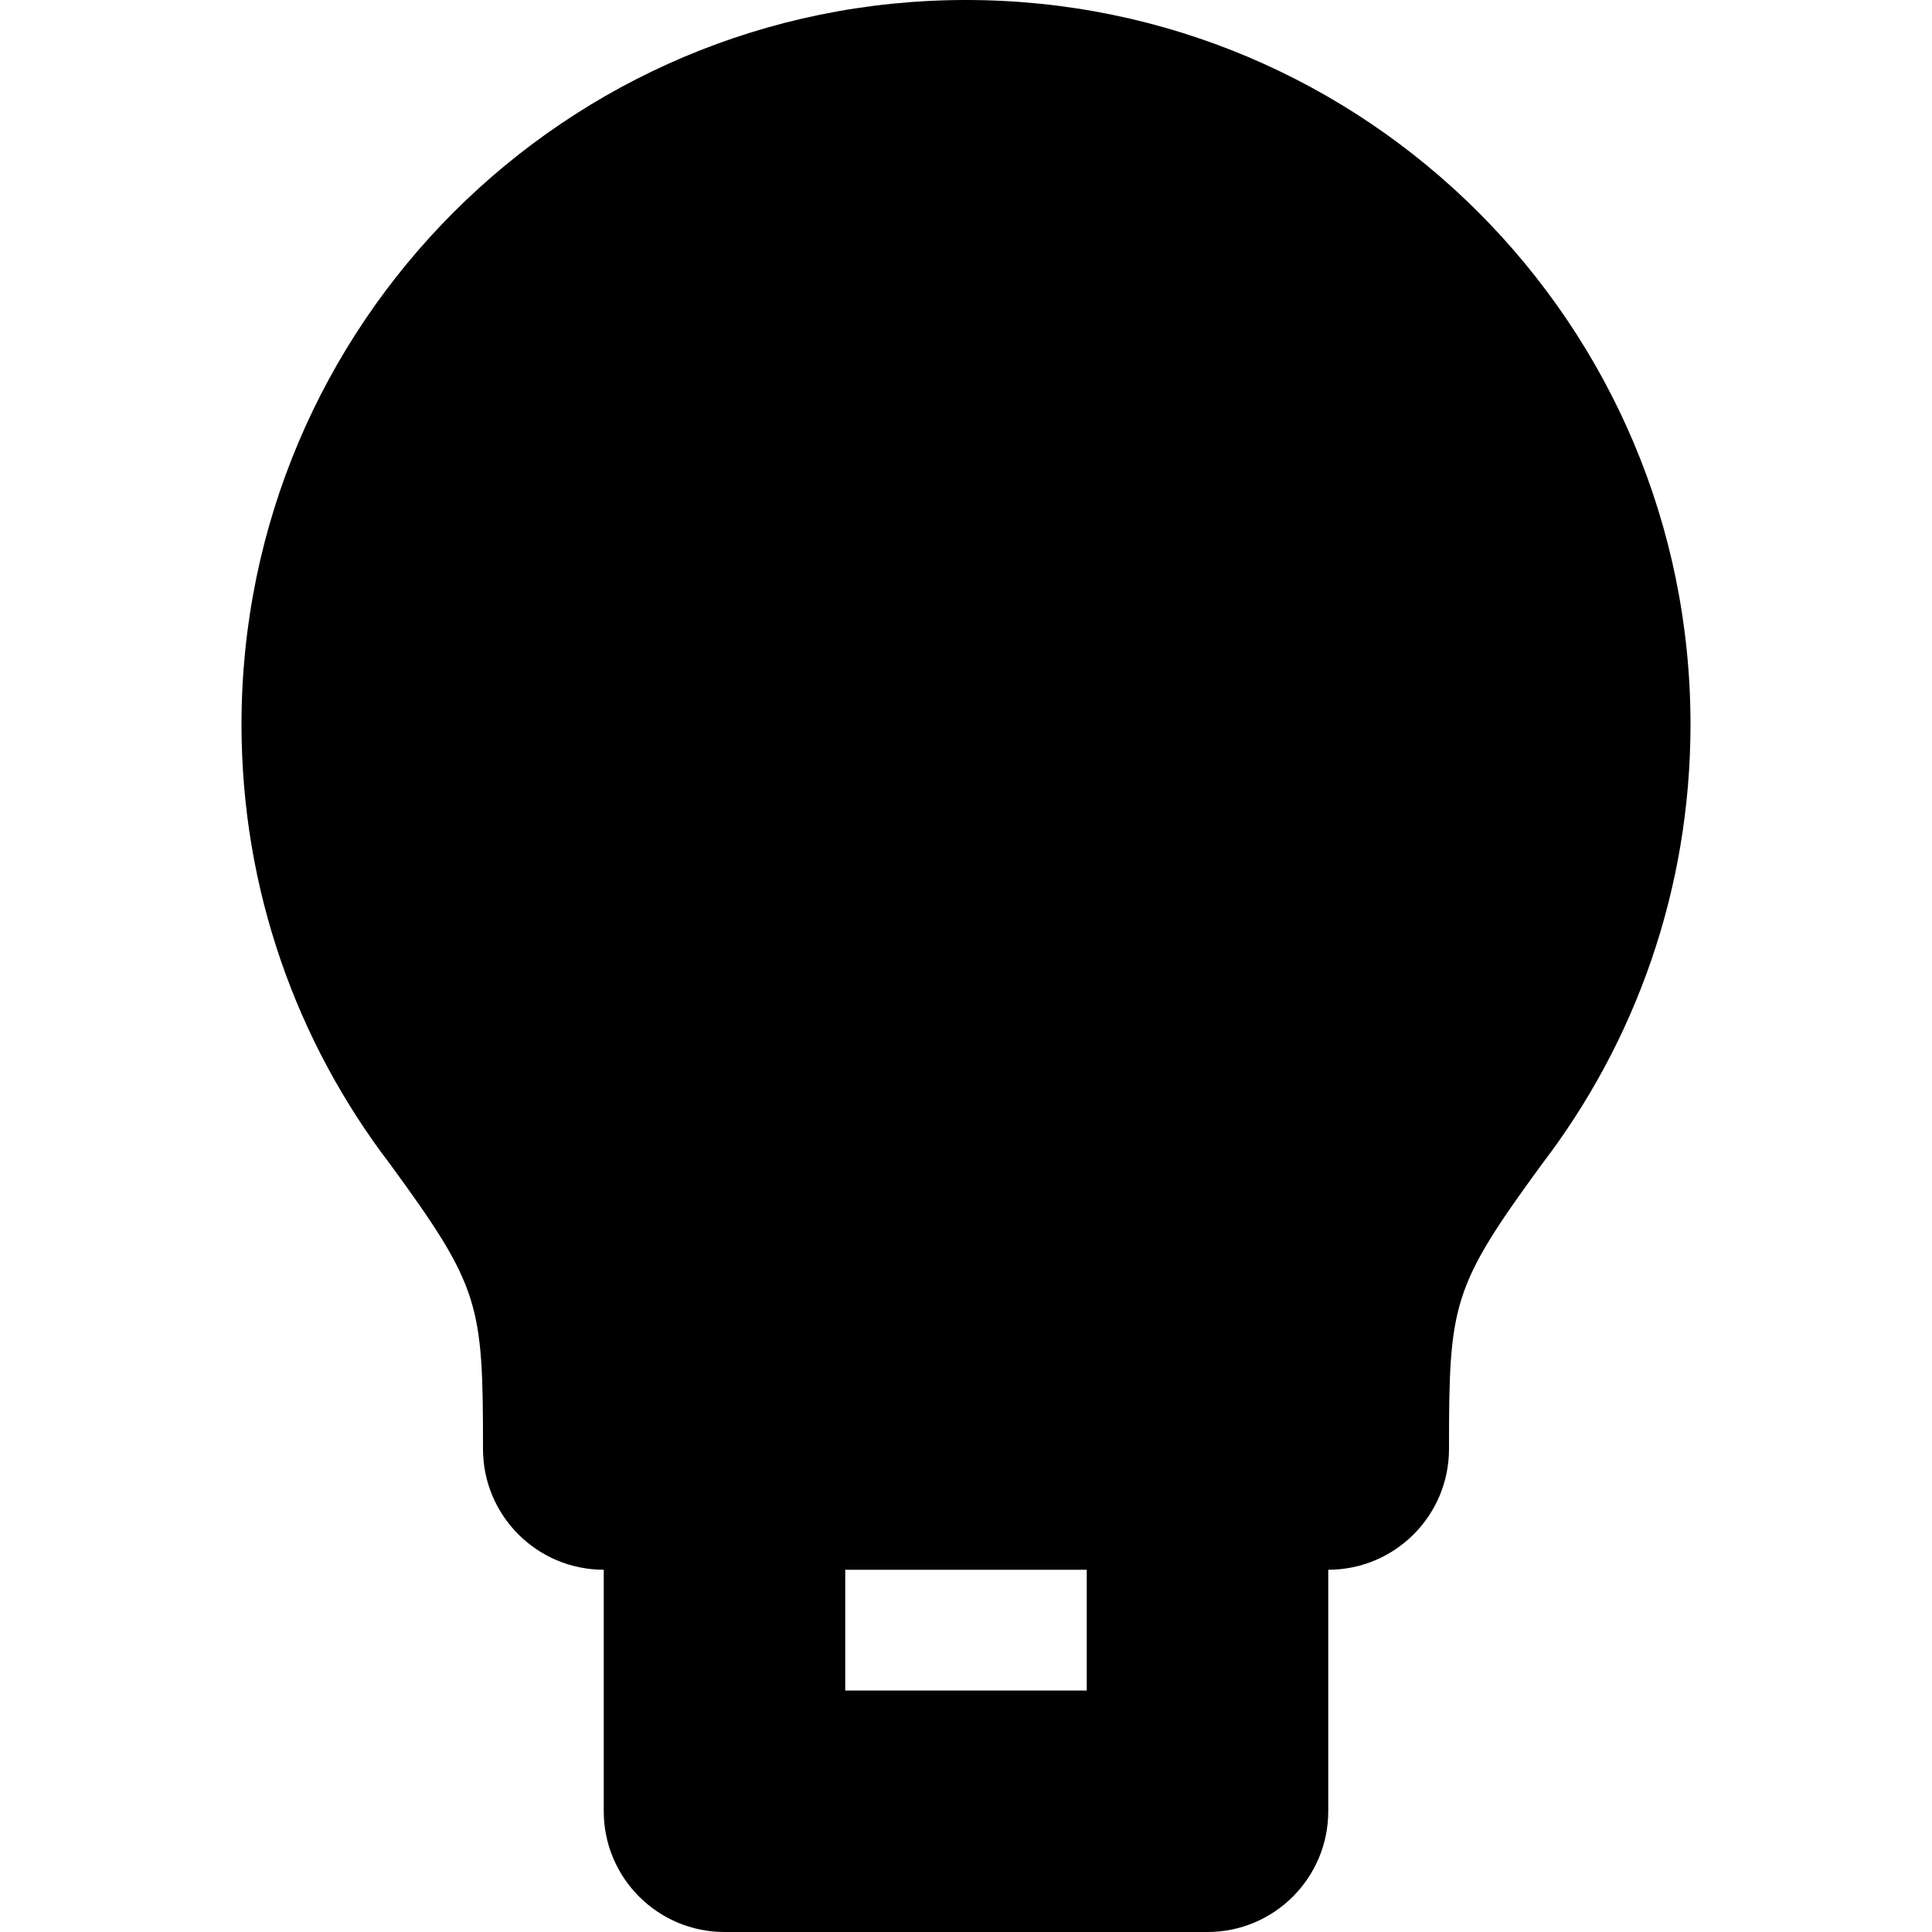 <svg xmlns="http://www.w3.org/2000/svg" width="16" height="16" viewBox="0 0 16 16">
  <path fill="#000000" fillRule="evenodd" d="M5,13 C4.448,13 4,12.552 4,12 C4,10.799 3.977,10.662 3.232,9.643 C2.459,8.633 2,7.37 2,6 C2,2.686 4.686,0 8,0 C11.314,0 14,2.686 14,6 C14,7.37 13.541,8.633 12.768,9.643 C12.023,10.662 12,10.799 12,12 C12,12.552 11.552,13 11,13 L11,15 C11,15.552 10.552,16 10,16 L6,16 C5.448,16 5,15.552 5,15 L5,13 Z M11.18,8.427 L11.166,8.445 L11.149,8.469 C10.807,8.937 10.411,9.479 10.198,10.149 C10.107,10.436 10.058,10.724 10.031,11 L5.969,11 C5.942,10.724 5.893,10.436 5.802,10.149 C5.589,9.479 5.193,8.937 4.851,8.469 L4.834,8.445 L4.82,8.427 C4.305,7.754 4,6.915 4,6 C4,3.791 5.791,2 8,2 C10.209,2 12,3.791 12,6 C12,6.915 11.695,7.754 11.18,8.427 Z M9,13 L7,13 L7,14 L9,14 L9,13 Z"/>
</svg>
